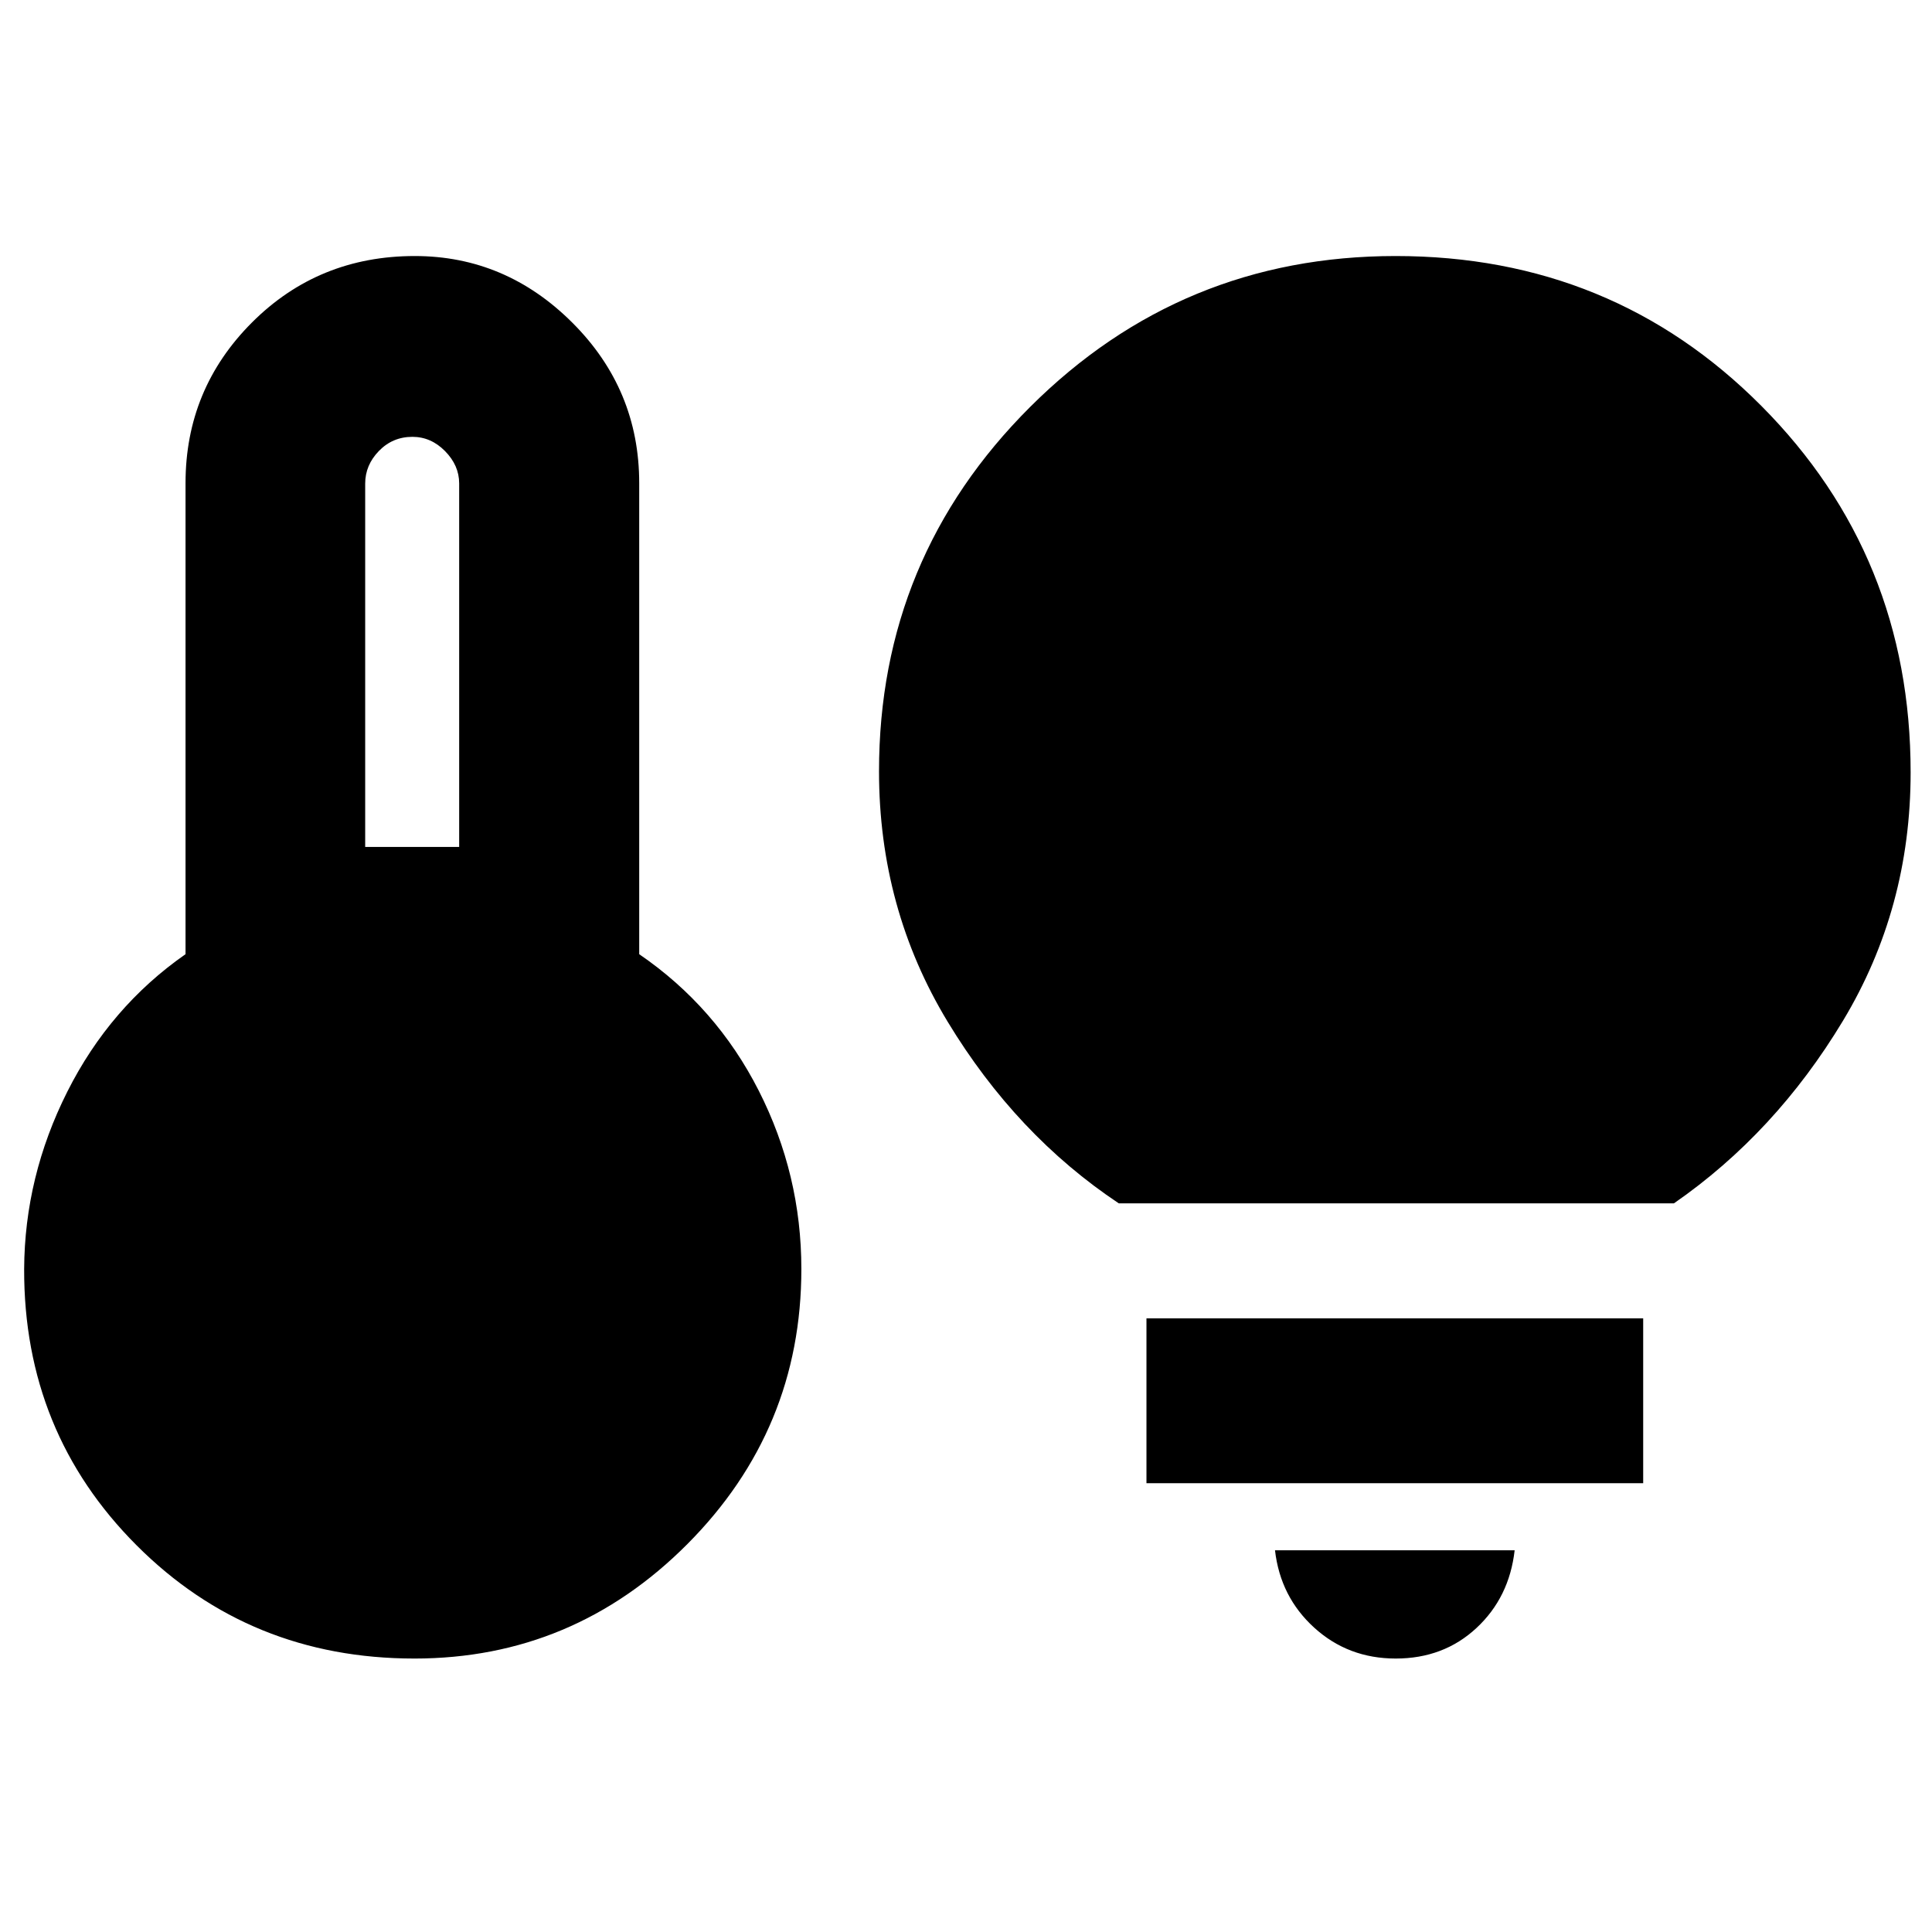 <svg xmlns="http://www.w3.org/2000/svg" height="40" viewBox="0 -960 960 960" width="40"><path d="M181.46-539.17h46.7v-180.62q0-8.93-7-16.04-6.99-7.11-16.24-7.11-9.81 0-16.64 7.02-6.82 7.03-6.82 16.22v180.53Zm24.44 403.29q-81.79 0-137.96-56.19T12-329.42q.23-45.94 21.43-88.1 21.21-42.16 58.76-68.35v-234.06q0-46.8 33.01-79.83 33.01-33.02 80.89-33.02 45.17 0 78.35 33.16 33.18 33.15 33.18 79.69v234.06q38.26 26.2 59.42 67.86 21.15 41.65 21.15 88.59 0 79.78-56.64 136.66-56.65 56.88-135.65 56.88Zm350.01-226.19q-50.94-33.94-85.03-90.25-34.1-56.31-34.1-124.42 0-106.18 75.15-181.11t181.53-74.93q107.71 0 181.81 74.53 74.11 74.54 74.11 182.06 0 67.58-33.6 123.38-33.59 55.8-84 90.74H555.91Zm137.62 226.19q-23.61 0-40.47-15.31t-19.52-38.48h119.08q-2.66 23.44-18.97 38.61-16.31 15.18-40.12 15.18ZM569.67-223v-81.93h246.82V-223H569.67Z"/></svg>